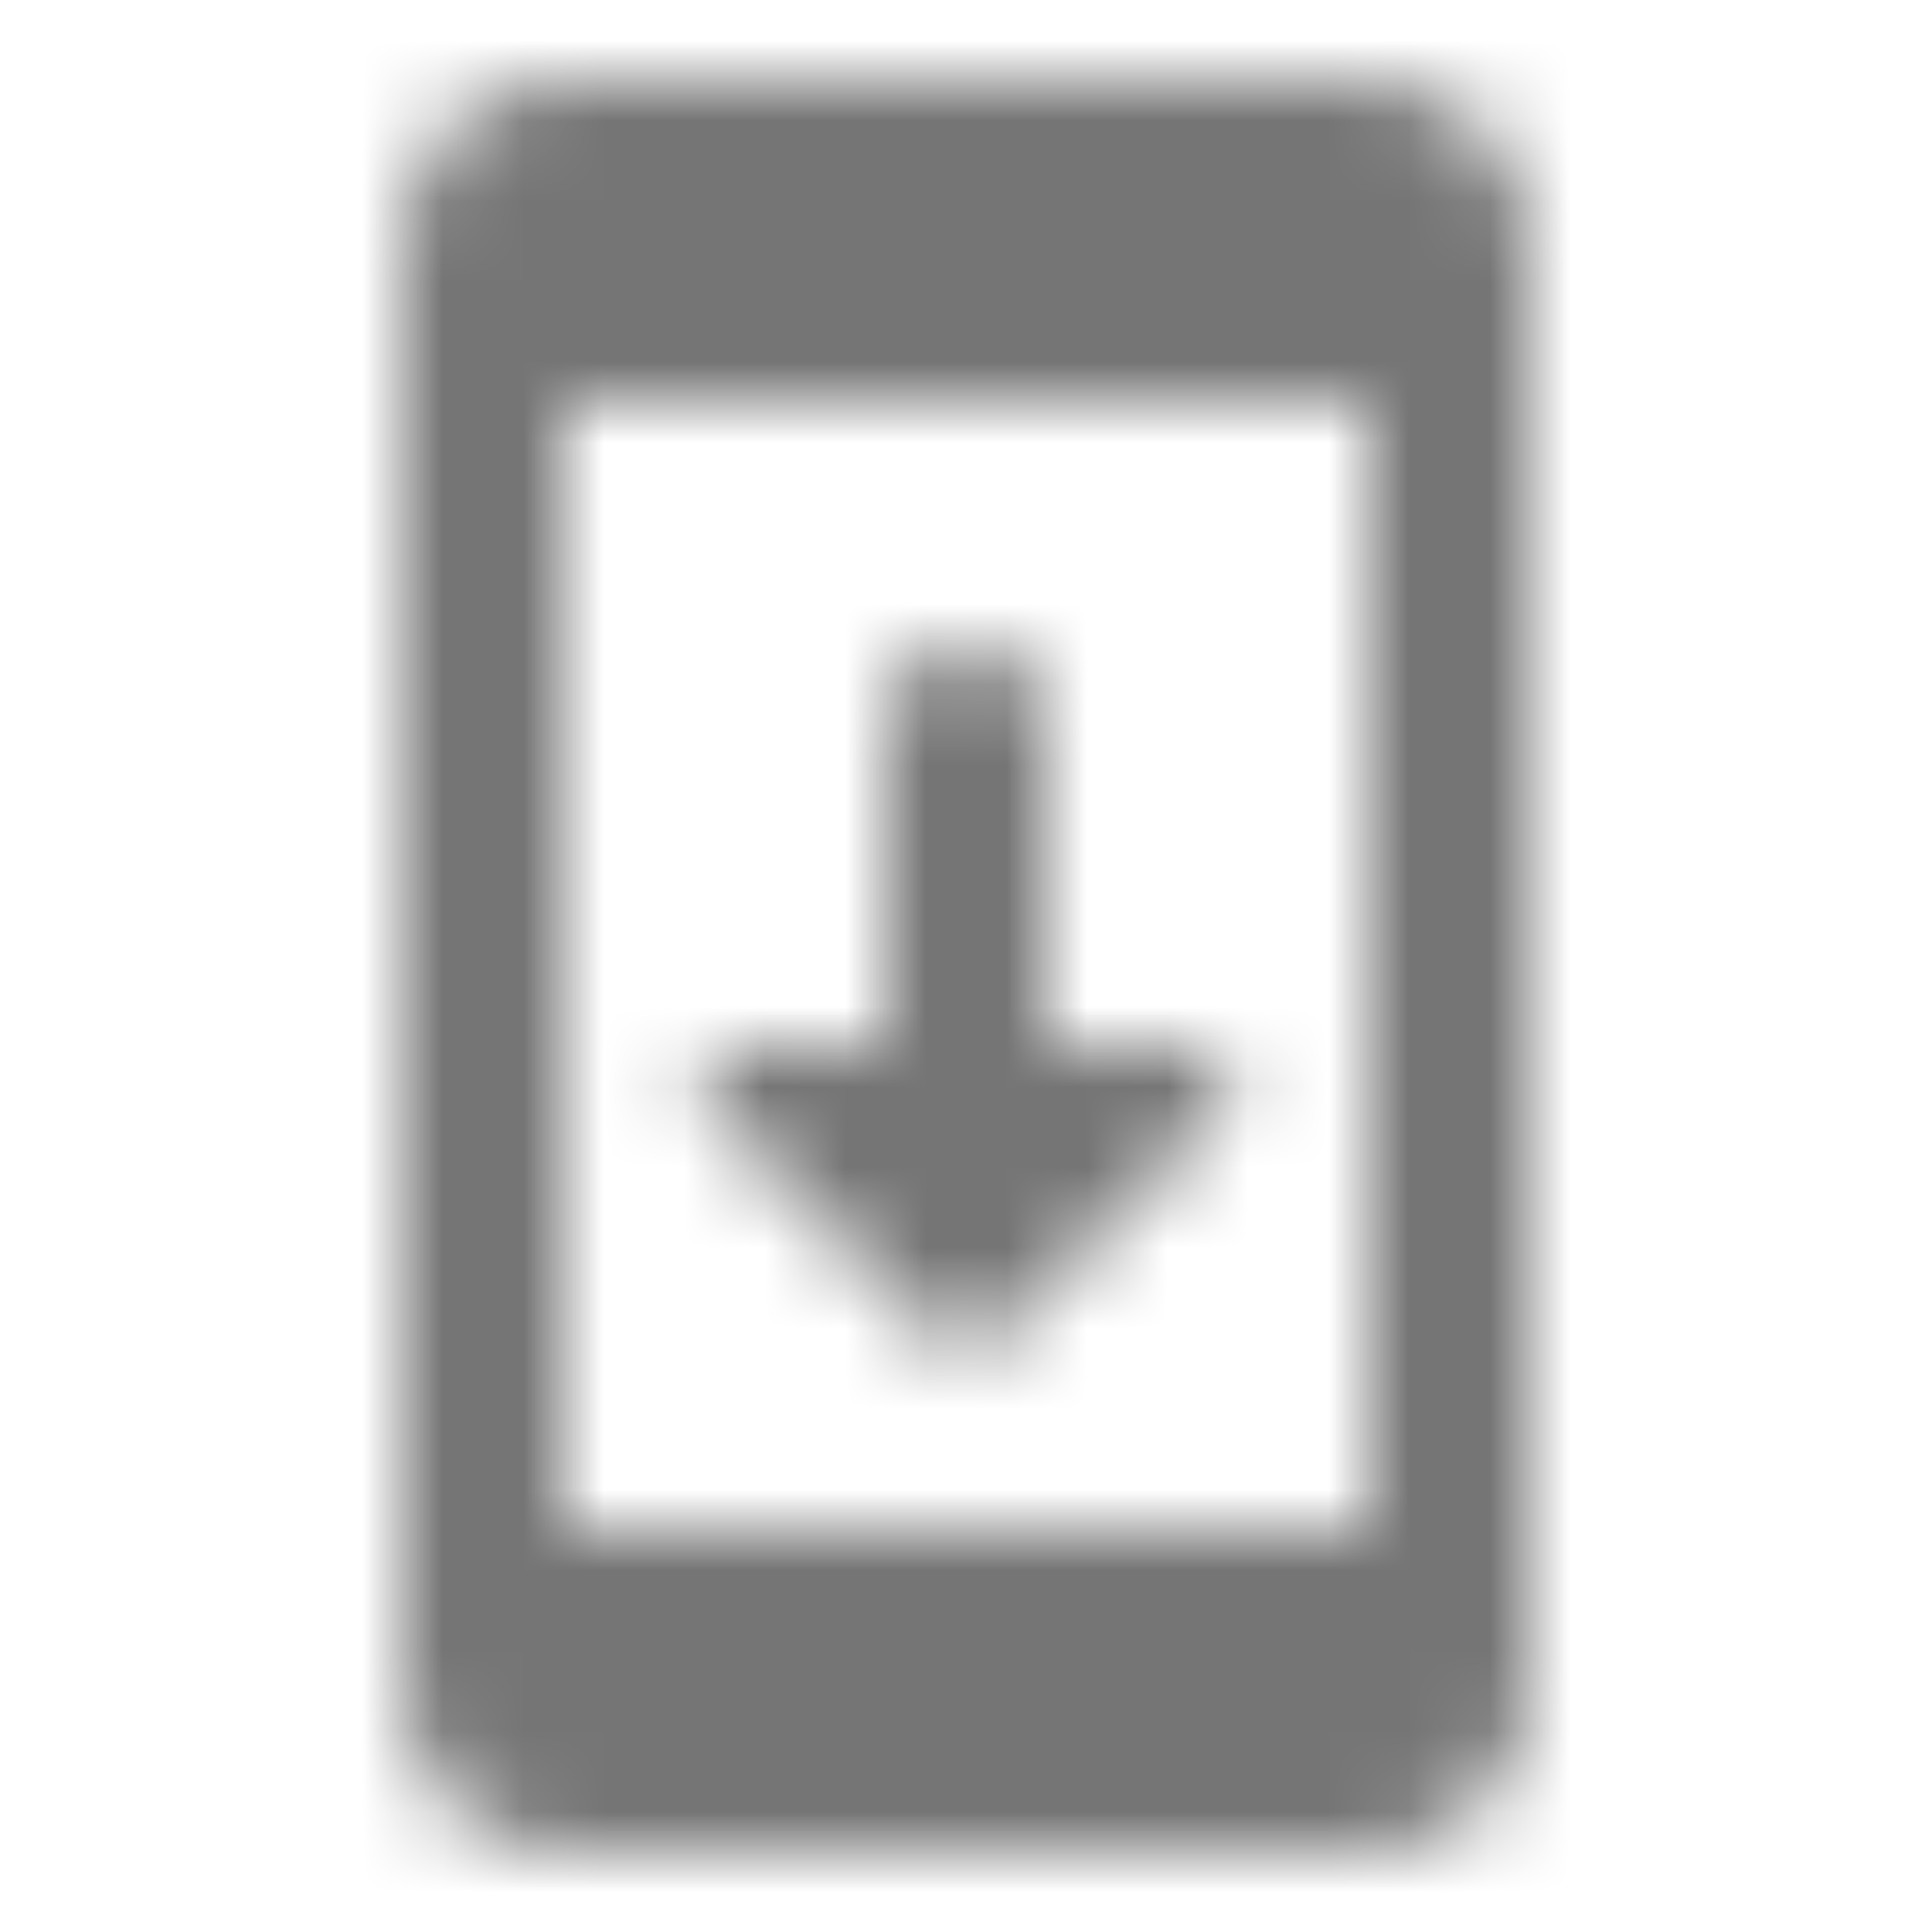 <?xml version="1.0" encoding="UTF-8"?>
<svg width="24px" height="24px" viewBox="0 0 24 24" version="1.1" xmlns="http://www.w3.org/2000/svg" xmlns:xlink="http://www.w3.org/1999/xlink">
    <!-- Generator: Sketch 50 (54983) - http://www.bohemiancoding.com/sketch -->
    <title>icon/notification/system_update_24px_rounded</title>
    <desc>Created with Sketch.</desc>
    <defs>
        <path d="M17,1.01 L7,1 C5.9,1 5,1.9 5,3 L5,21 C5,22.1 5.9,23 7,23 L17,23 C18.1,23 19,22.1 19,21 L19,3 C19,1.9 18.1,1.01 17,1.01 Z M17,19 L7,19 L7,5 L17,5 L17,19 Z M14.79,13 L13,13 L13,9 C13,8.45 12.55,8 12,8 C11.45,8 11,8.45 11,9 L11,13 L9.21,13 C8.76,13 8.54,13.54 8.86,13.85 L11.65,16.64 C11.85,16.84 12.16,16.84 12.36,16.64 L15.15,13.85 C15.46,13.54 15.24,13 14.79,13 Z" id="path-1"></path>
    </defs>
    <g id="icon/notification/system_update_24px" stroke="none" stroke-width="1" fill="none" fill-rule="evenodd">
        <mask id="mask-2" fill="white">
            <use xlink:href="#path-1"></use>
        </mask>
        <g fill-rule="nonzero"></g>
        <g id="✱-/-Color-/-Icons-/-Black-/-Inactive" mask="url(#mask-2)" fill="#000000" fill-opacity="0.54">
            <rect id="Rectangle" x="0" y="0" width="24" height="24"></rect>
        </g>
    </g>
</svg>